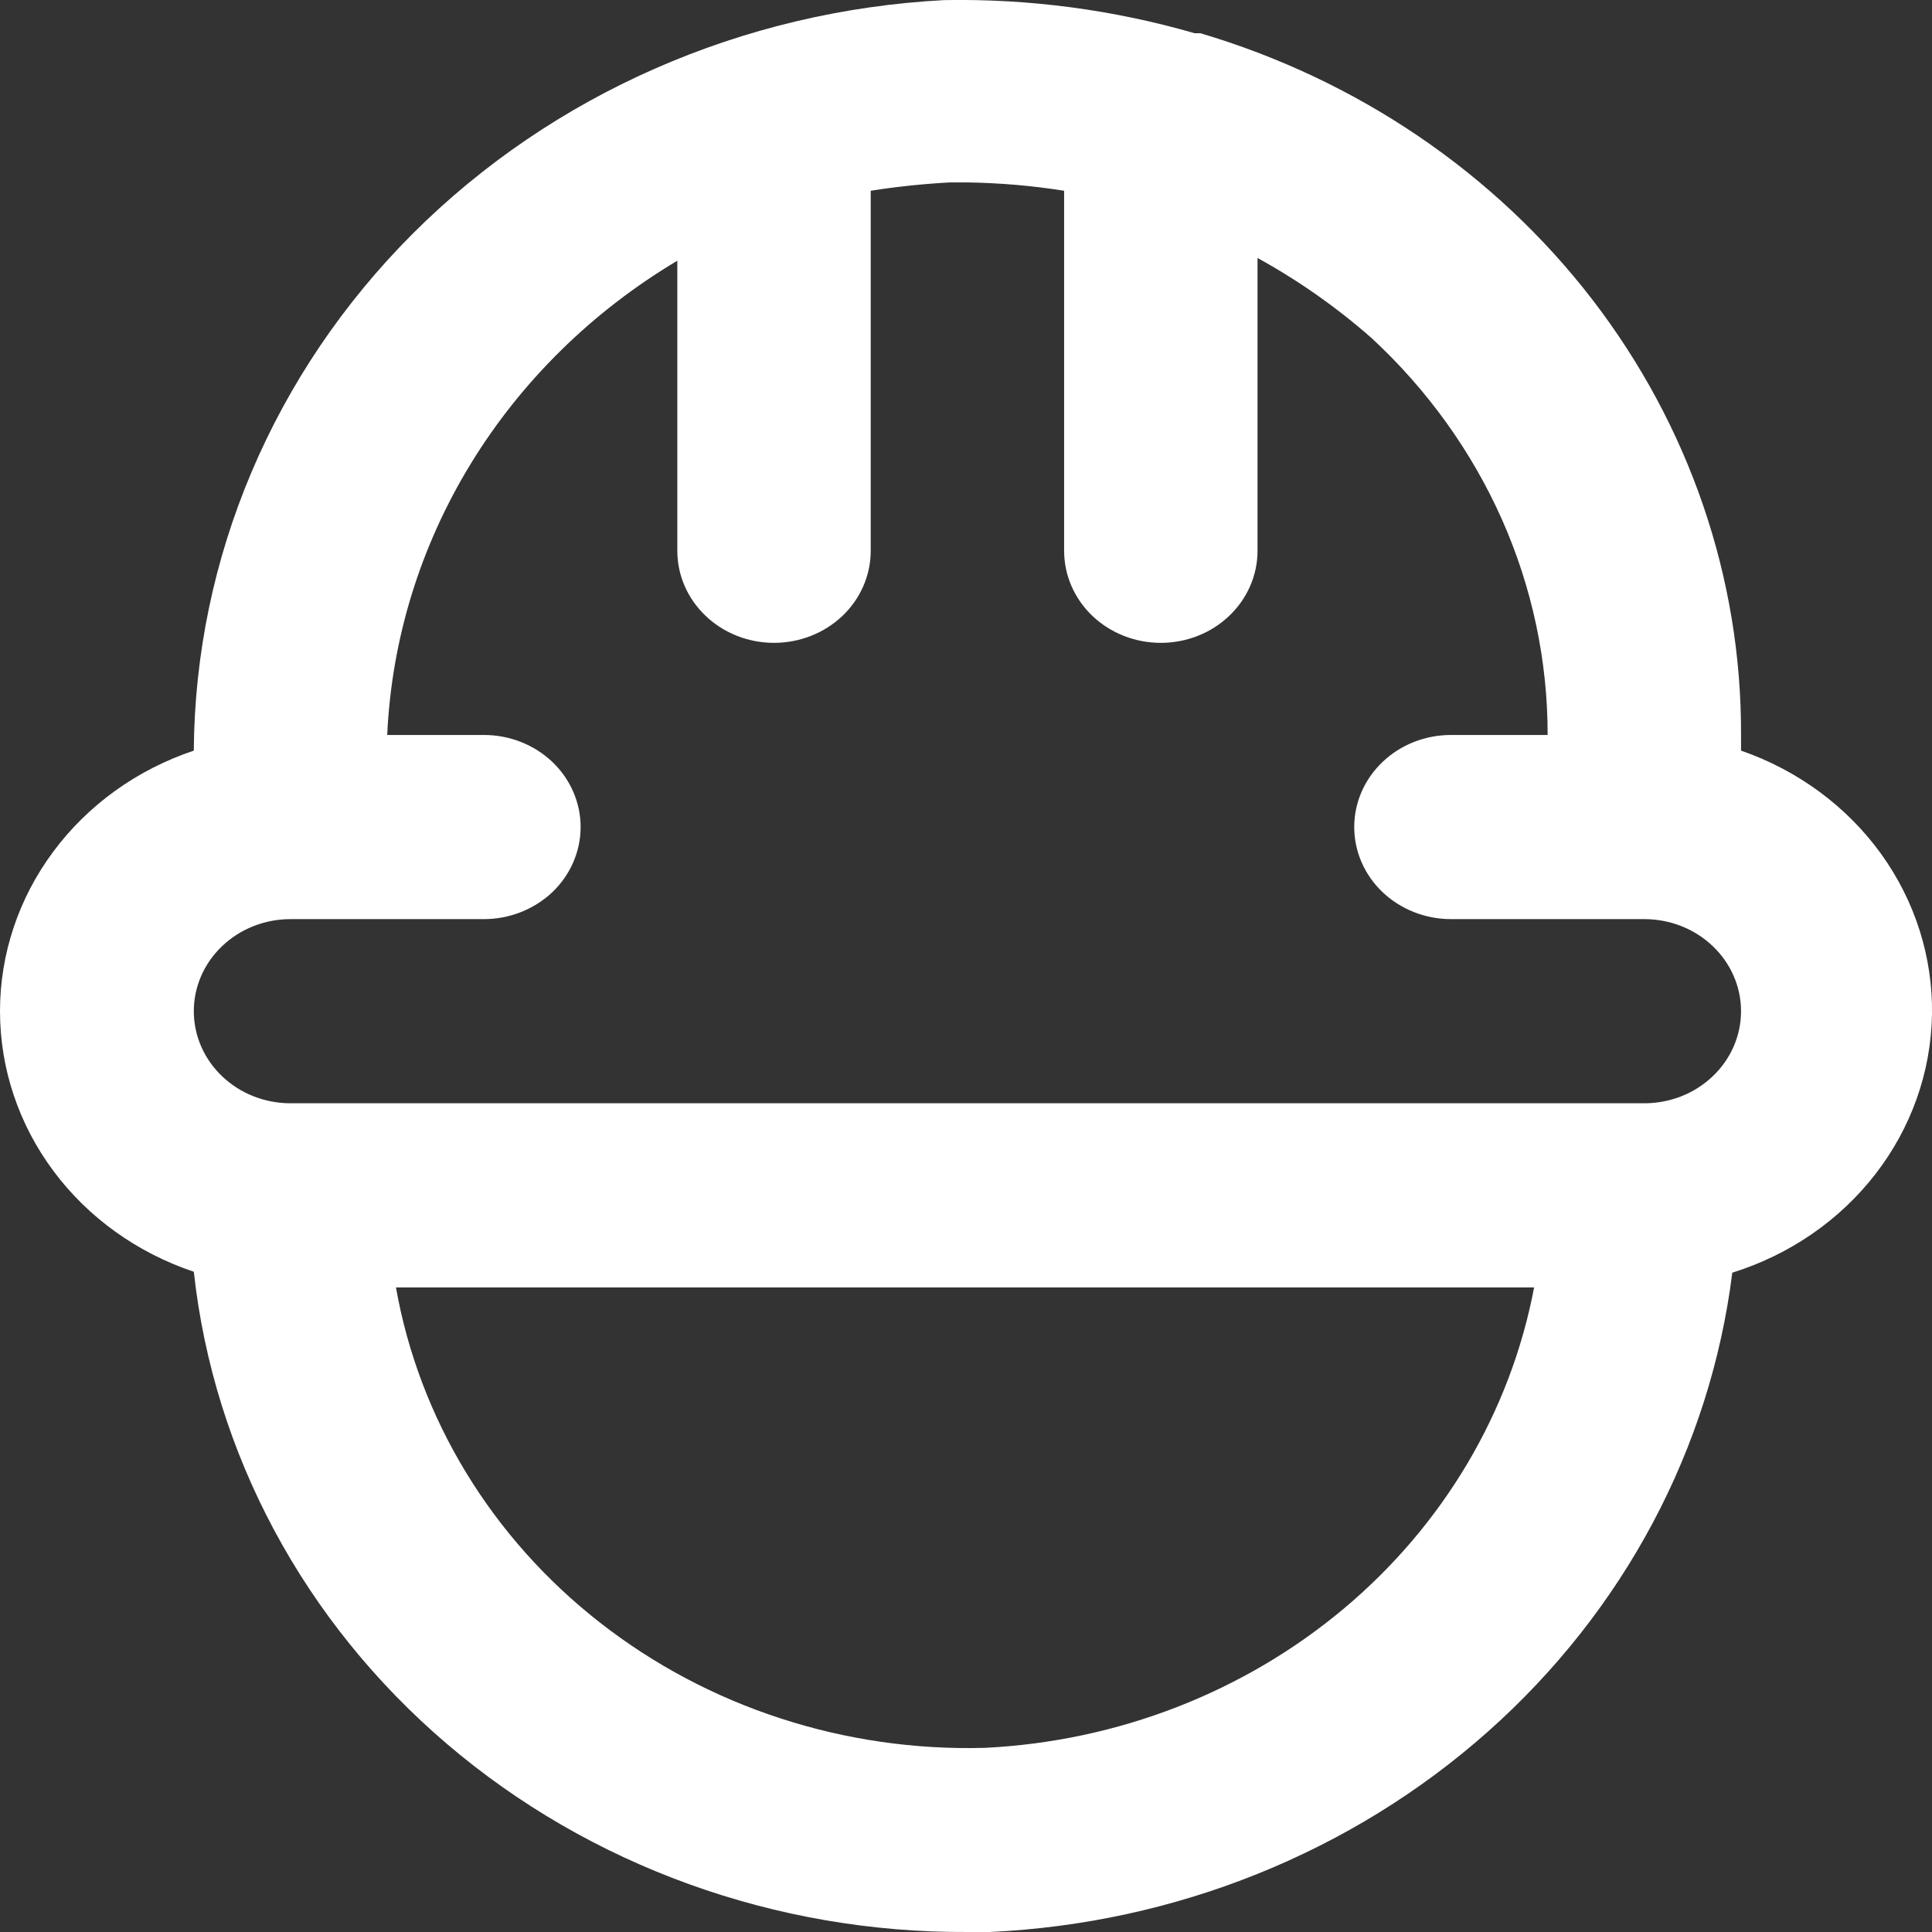 <svg width="19" height="19" viewBox="0 0 19 19" fill="none" xmlns="http://www.w3.org/2000/svg">
<rect x="0" y="0" width="19" height="19" fill="#333333" stroke="none"/>
<path d="M17.122 7.382V7.228C17.128 5.687 16.614 4.186 15.658 2.944C14.701 1.702 13.351 0.785 11.806 0.327H11.749C10.951 0.096 10.12 -0.014 9.286 0.001C7.3 0.105 5.431 0.927 4.059 2.298C2.688 3.67 1.918 5.488 1.906 7.382C1.349 7.568 0.866 7.915 0.525 8.374C0.183 8.833 0 9.382 0 9.944C0 10.507 0.183 11.056 0.525 11.515C0.866 11.974 1.349 12.32 1.906 12.507C2.102 14.295 2.989 15.95 4.395 17.15C5.801 18.35 7.626 19.01 9.514 19H9.733C11.559 18.916 13.294 18.218 14.631 17.031C15.968 15.844 16.82 14.245 17.036 12.516C17.6 12.34 18.092 12.001 18.444 11.546C18.796 11.091 18.99 10.543 19 9.978C19.009 9.413 18.833 8.859 18.497 8.394C18.16 7.929 17.68 7.575 17.122 7.382ZM9.685 17.189C8.309 17.227 6.964 16.789 5.9 15.957C4.835 15.125 4.123 13.954 3.894 12.661H15.087C14.855 13.885 14.195 14.999 13.214 15.821C12.233 16.643 10.99 17.125 9.685 17.189ZM16.171 10.85H2.857C2.605 10.85 2.363 10.755 2.185 10.585C2.006 10.415 1.906 10.185 1.906 9.944C1.906 9.704 2.006 9.474 2.185 9.304C2.363 9.134 2.605 9.039 2.857 9.039H4.759C5.011 9.039 5.253 8.943 5.432 8.774C5.61 8.604 5.71 8.373 5.71 8.133C5.71 7.893 5.61 7.663 5.432 7.493C5.253 7.323 5.011 7.228 4.759 7.228H3.808C3.851 6.288 4.133 5.373 4.63 4.56C5.127 3.748 5.824 3.063 6.661 2.564V5.417C6.661 5.657 6.761 5.887 6.94 6.057C7.118 6.227 7.36 6.322 7.612 6.322C7.864 6.322 8.106 6.227 8.285 6.057C8.463 5.887 8.563 5.657 8.563 5.417V1.876C8.821 1.835 9.082 1.808 9.343 1.794H9.514C9.833 1.799 10.151 1.826 10.465 1.876V5.417C10.465 5.657 10.565 5.887 10.743 6.057C10.922 6.227 11.164 6.322 11.416 6.322C11.668 6.322 11.91 6.227 12.088 6.057C12.267 5.887 12.367 5.657 12.367 5.417V2.537C12.77 2.759 13.147 3.024 13.489 3.325C14.037 3.832 14.473 4.439 14.771 5.109C15.068 5.779 15.221 6.5 15.22 7.228H14.269C14.017 7.228 13.775 7.323 13.597 7.493C13.418 7.663 13.318 7.893 13.318 8.133C13.318 8.373 13.418 8.604 13.597 8.774C13.775 8.943 14.017 9.039 14.269 9.039H16.171C16.423 9.039 16.665 9.134 16.843 9.304C17.022 9.474 17.122 9.704 17.122 9.944C17.122 10.185 17.022 10.415 16.843 10.585C16.665 10.755 16.423 10.85 16.171 10.85Z" fill="white"/>
</svg>
